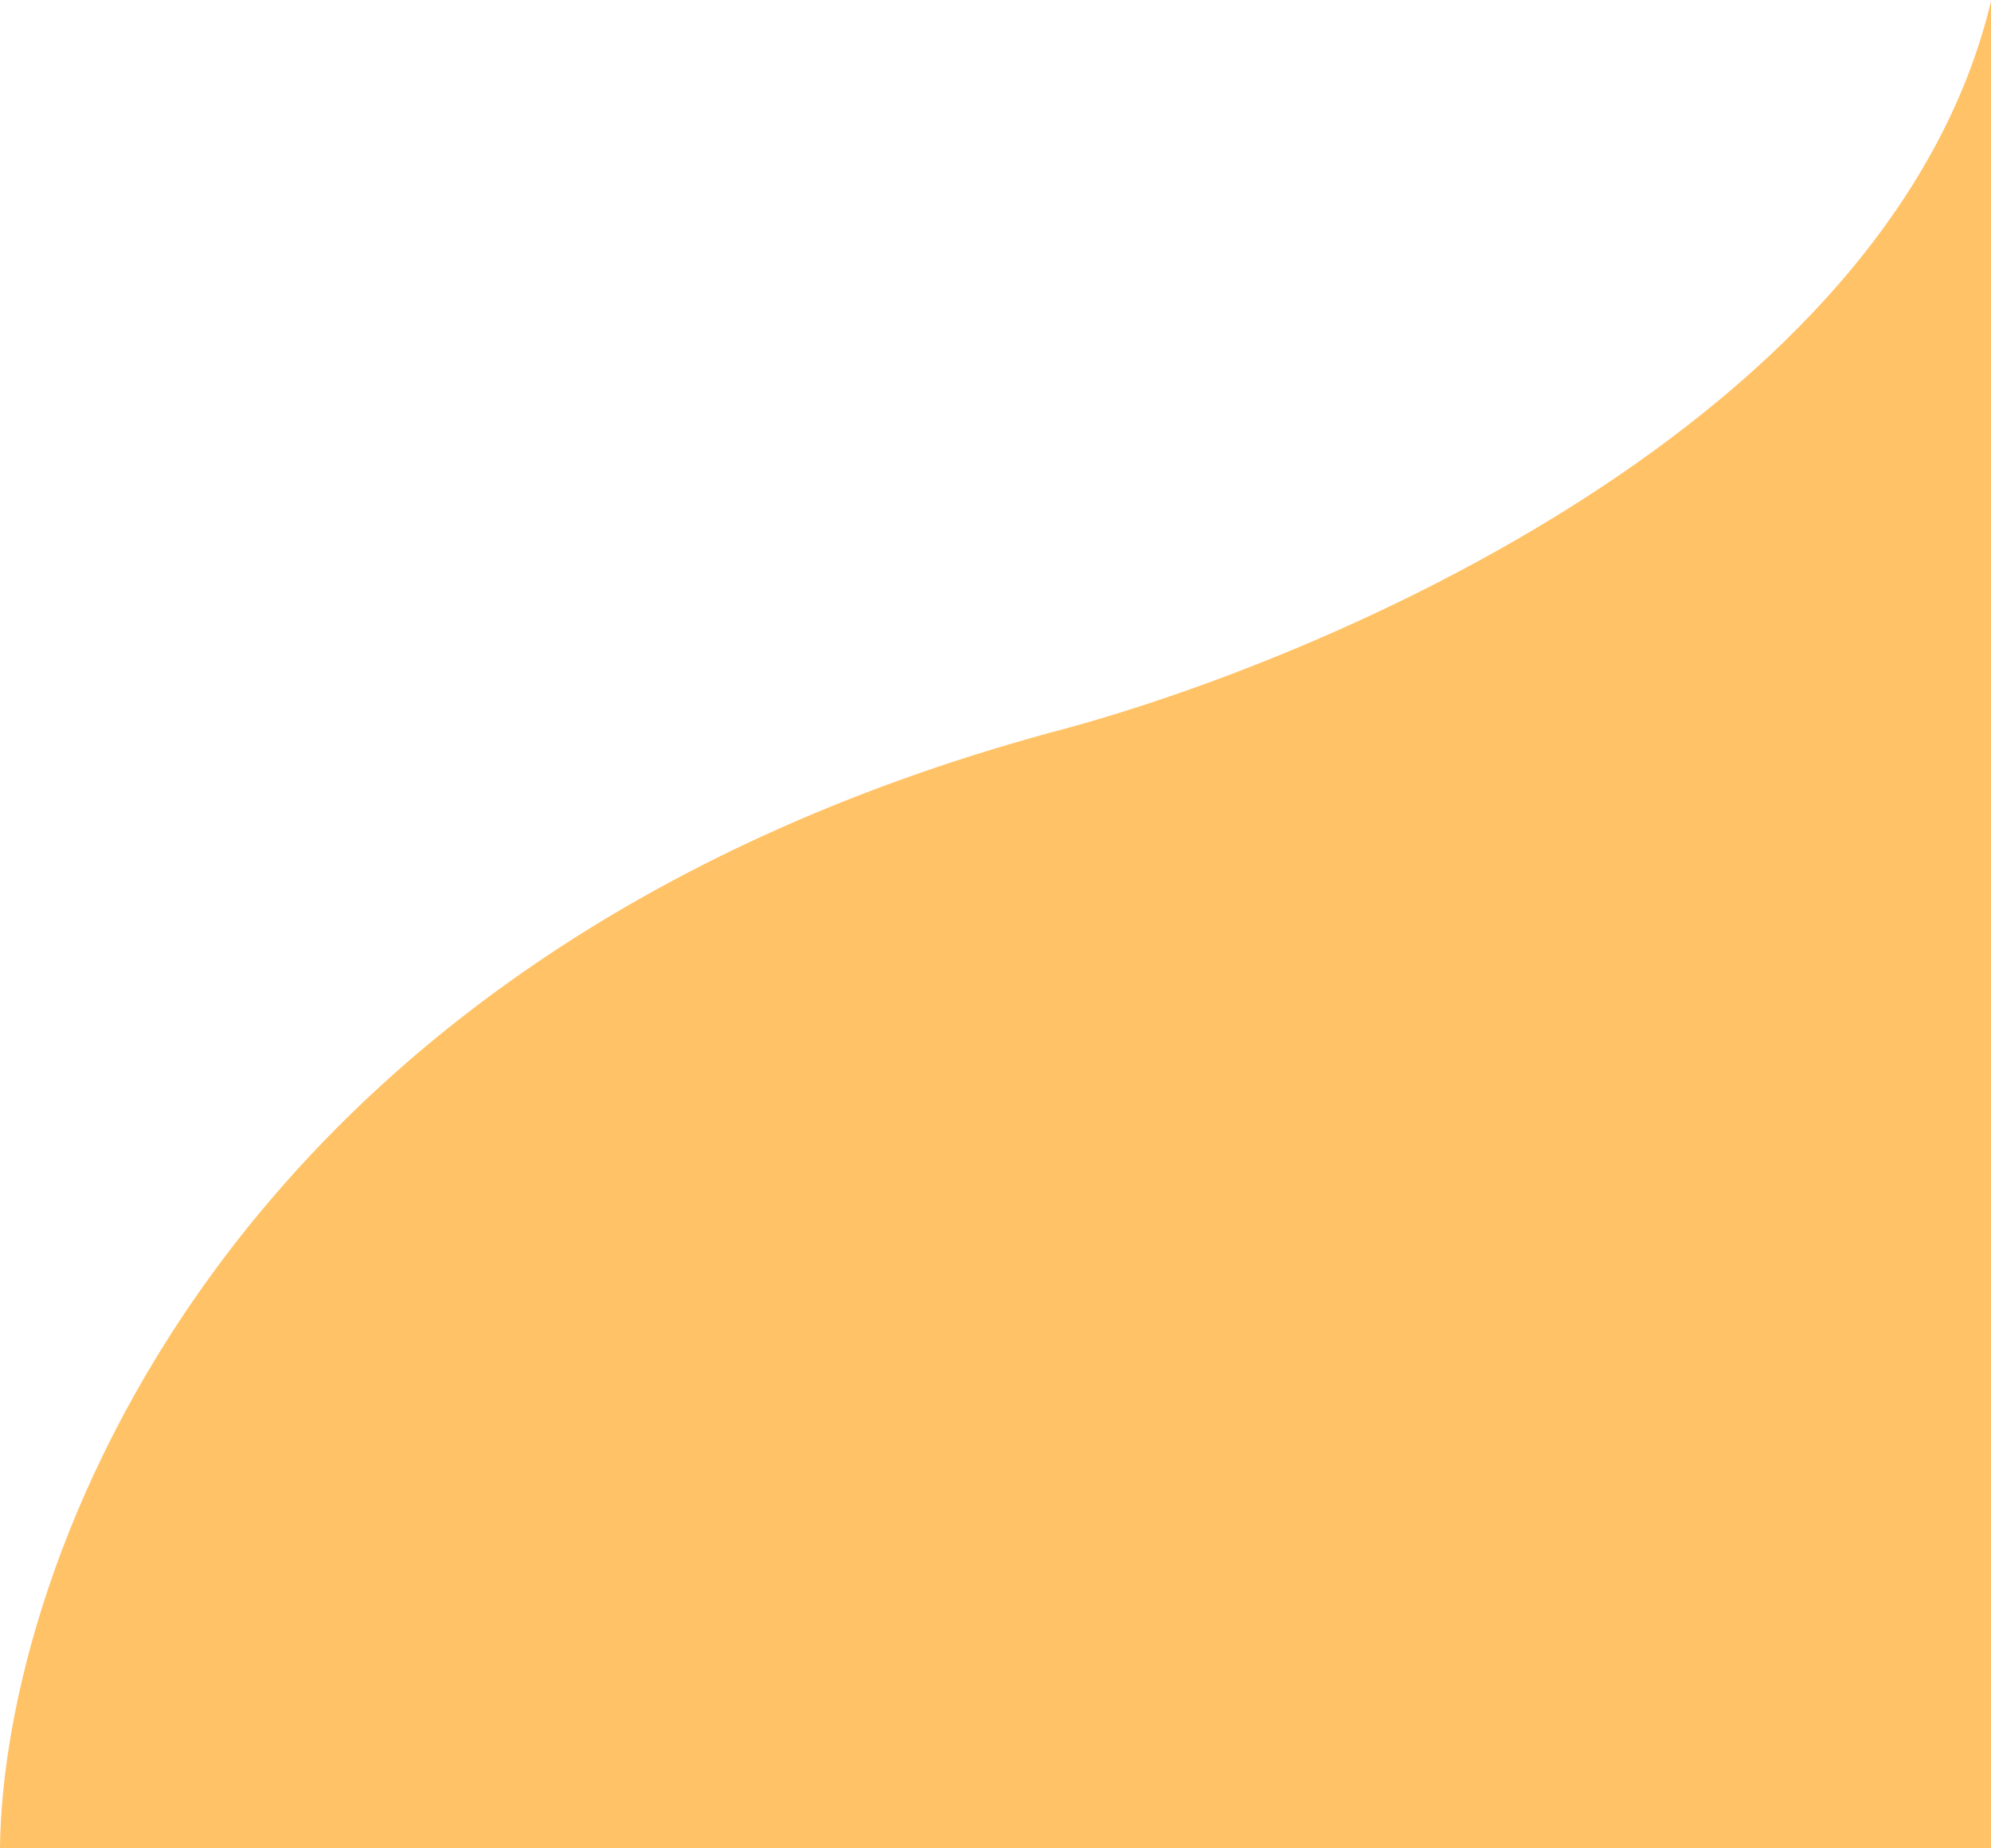 <svg width="700" height="650" viewBox="0 0 700 650" fill="none" xmlns="http://www.w3.org/2000/svg">
<path d="M369.063 257.698C76.122 337.76 0.962 552.592 0 650H703L700.113 0C665.083 147.714 465.78 232.512 369.063 257.698Z" fill="#FFC266"/>
</svg>
